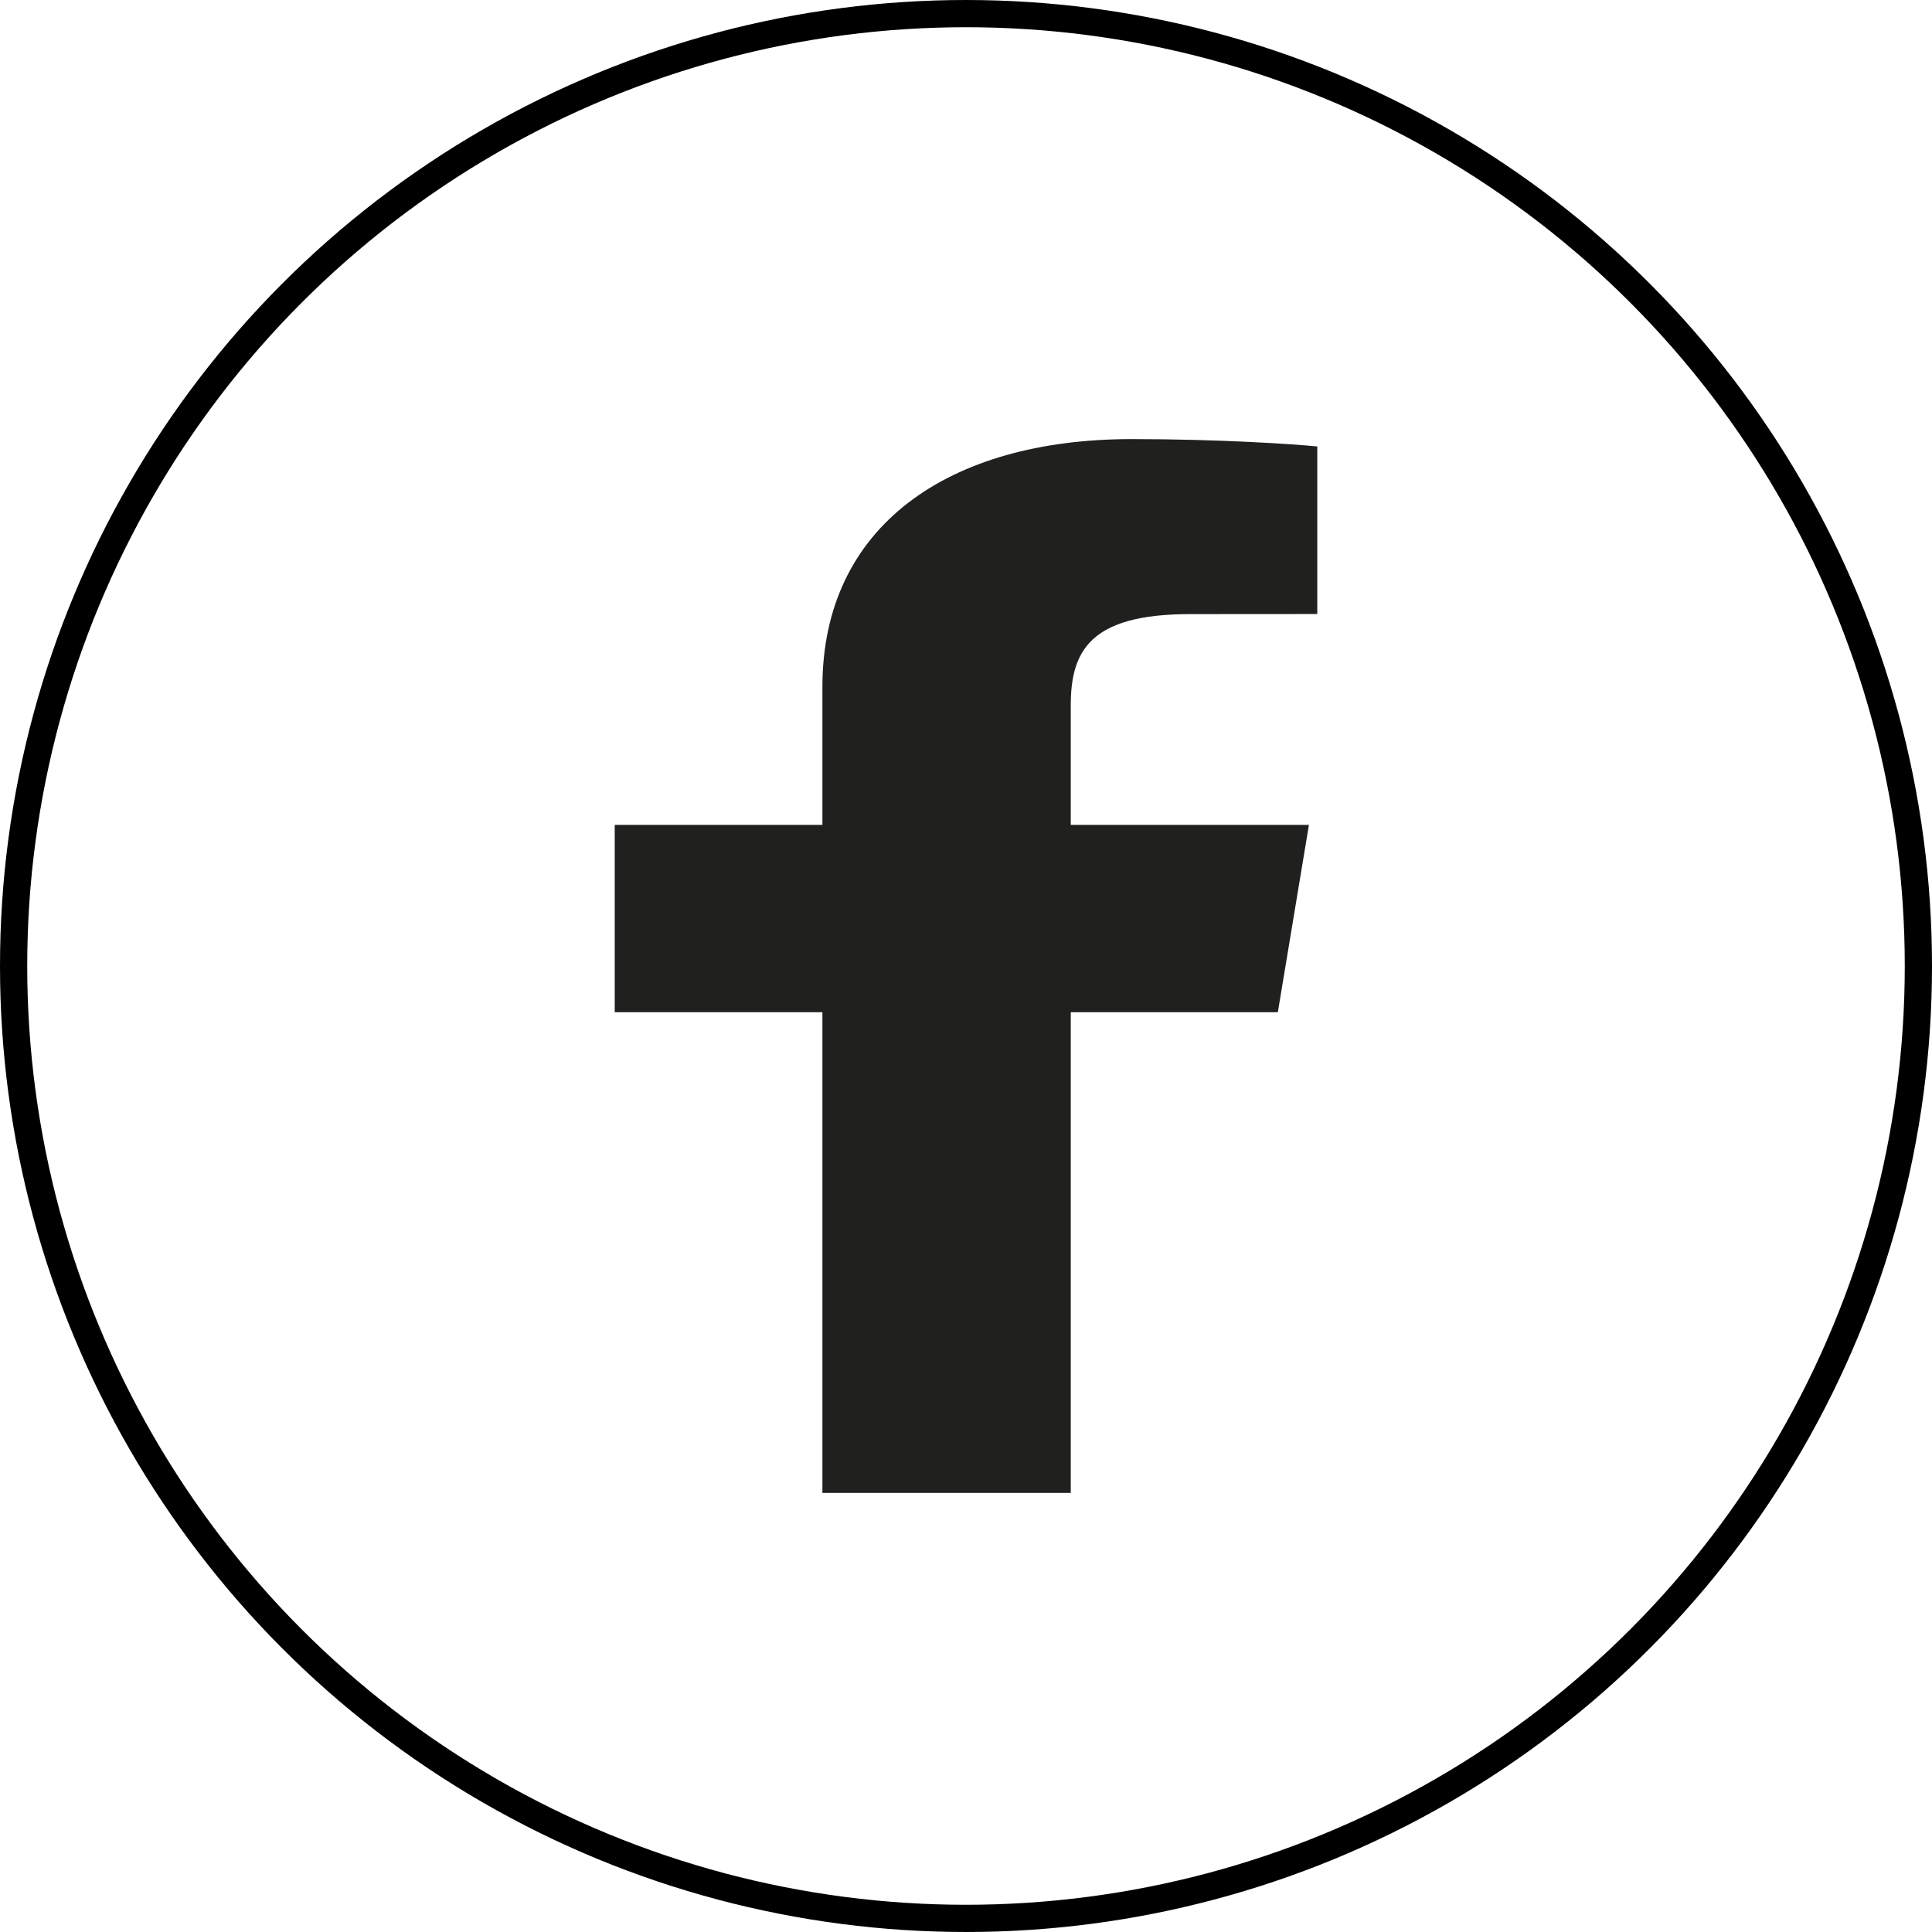 <svg width="22" height="22" viewBox="0 0 22 22" fill="none" xmlns="http://www.w3.org/2000/svg">
<circle cx="11" cy="11" r="10.845" stroke="black" stroke-width="0.31"/>
<path d="M12.193 17V11.526H14.551L14.905 9.393H12.193V8.031C12.193 7.413 12.413 6.993 13.55 6.993L15 6.992V5.084C14.749 5.058 13.888 5 12.887 5C10.796 5 9.365 5.994 9.365 7.82V9.393H7V11.526H9.365V17H12.193Z" fill="#20201F"/>
</svg>
